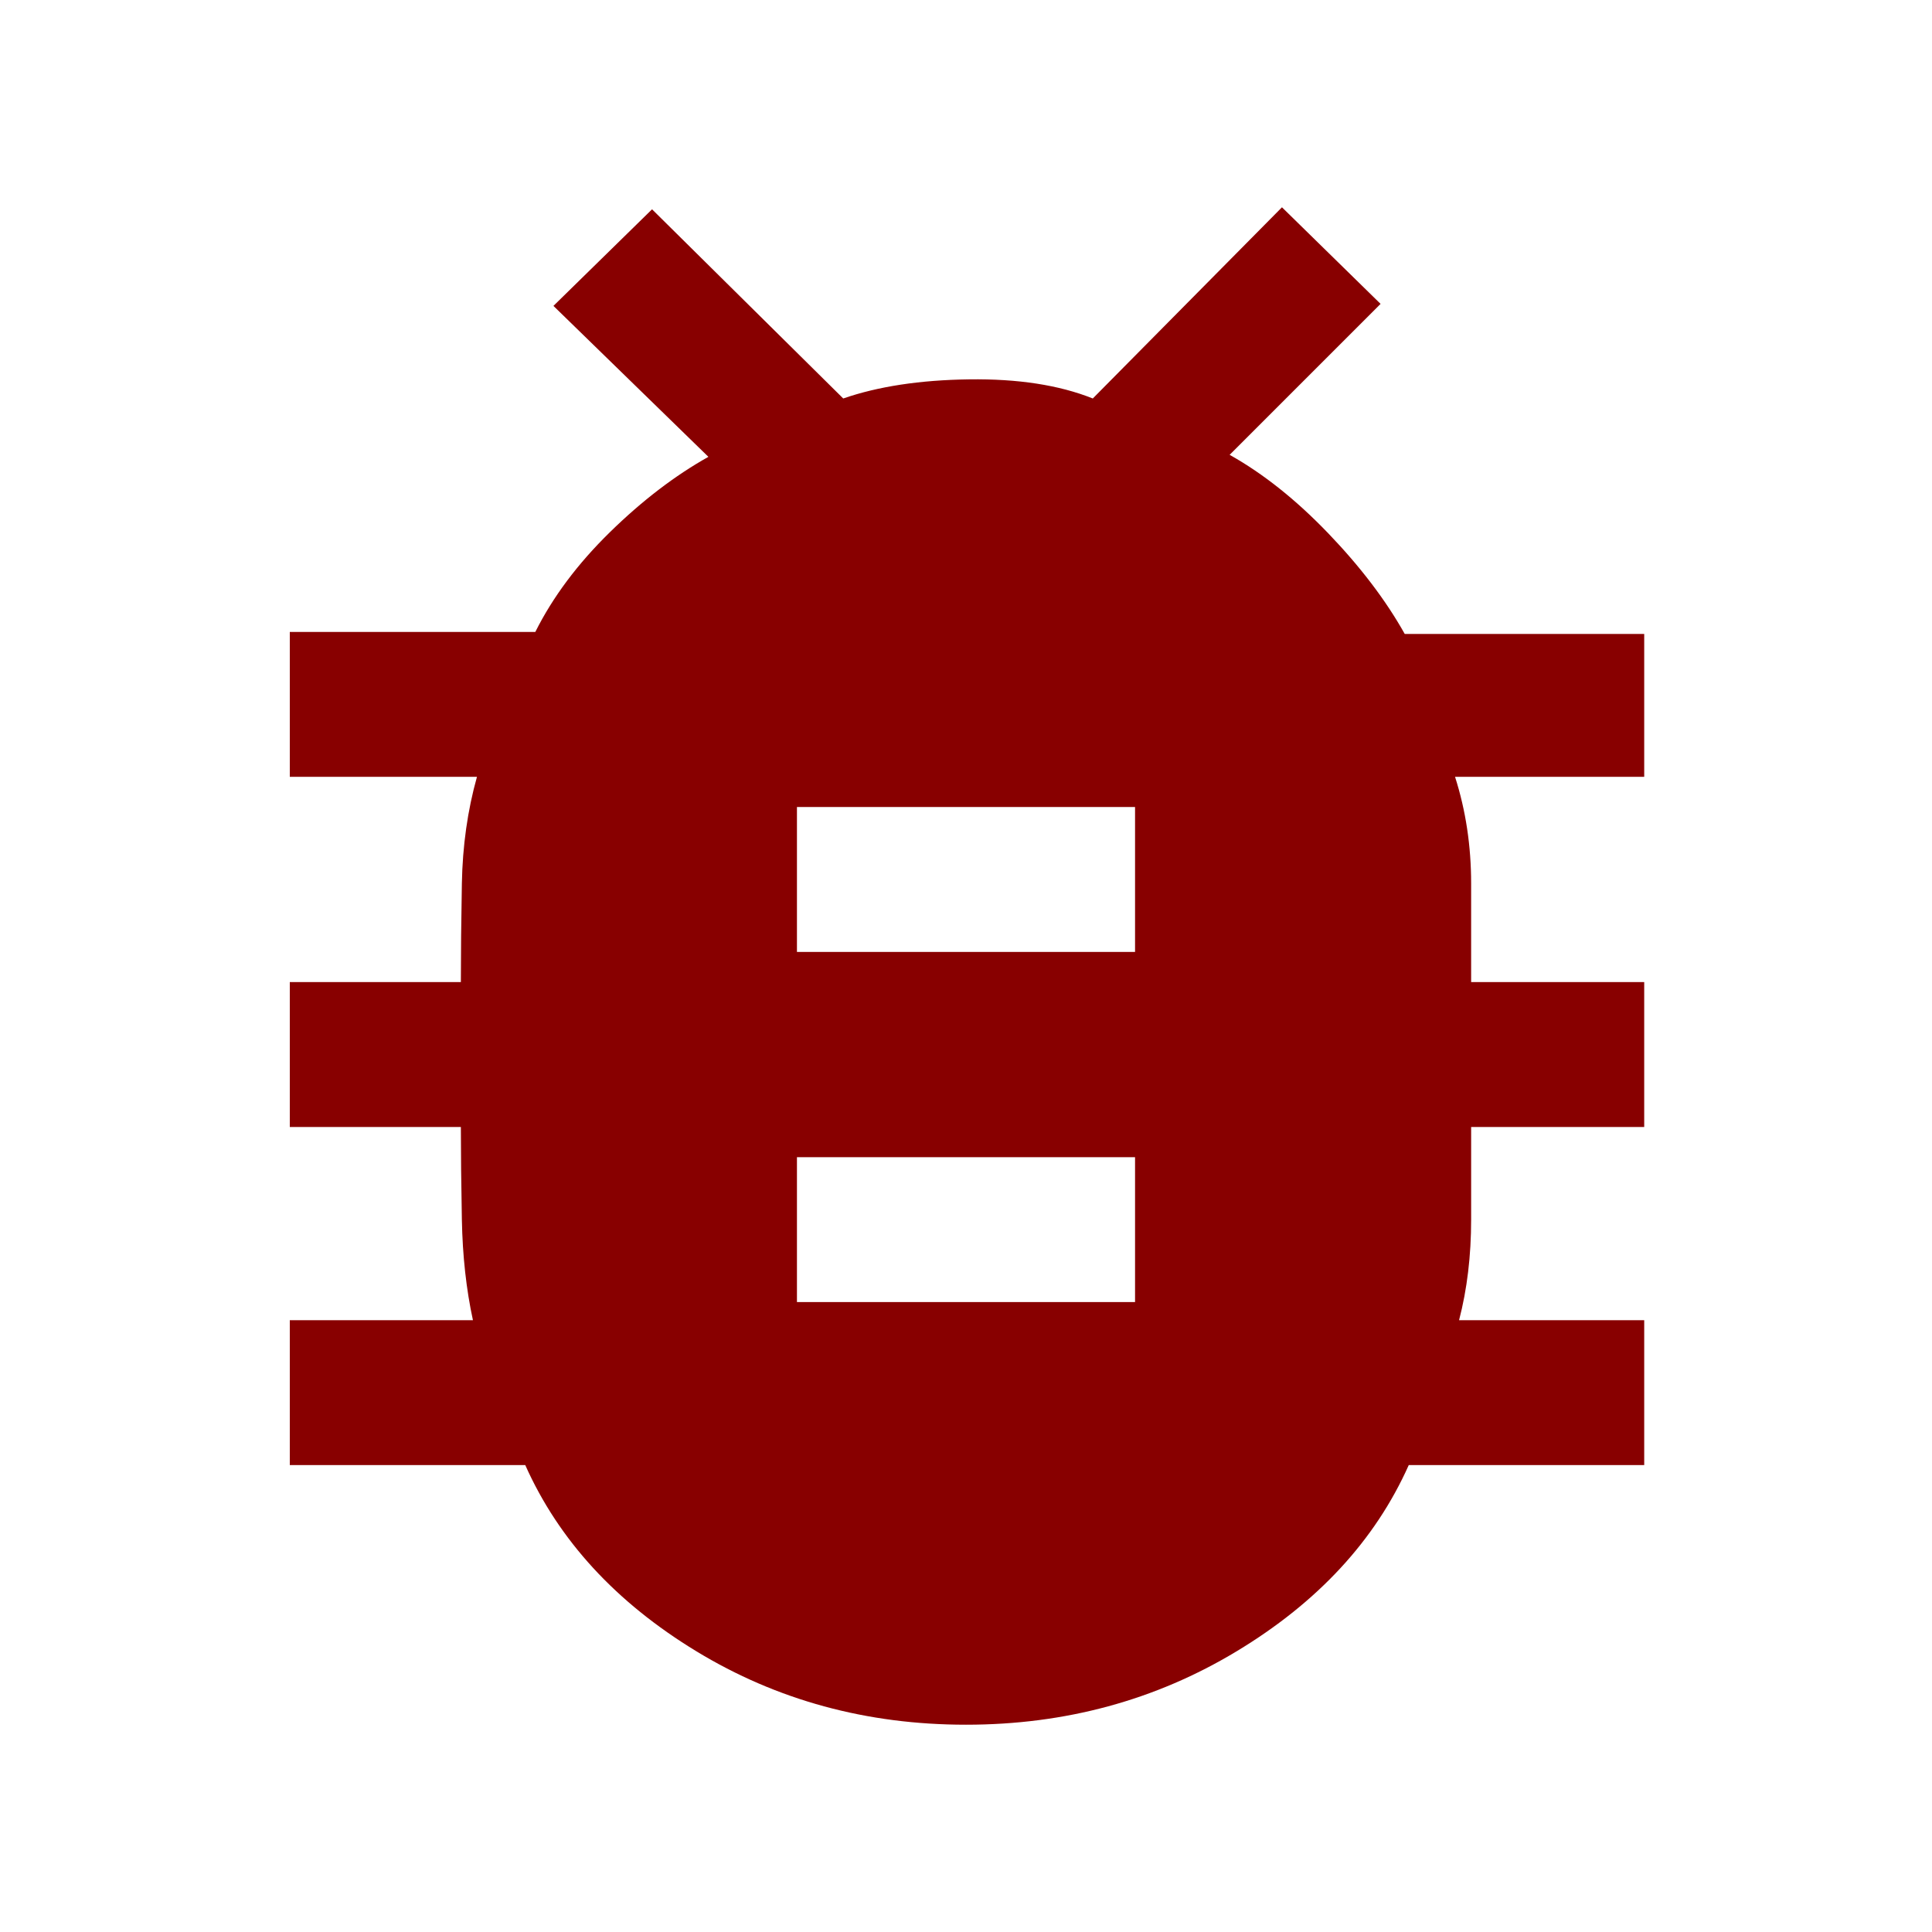 <svg xmlns="http://www.w3.org/2000/svg" xmlns:svgjs="http://svgjs.com/svgjs" xmlns:xlink="http://www.w3.org/1999/xlink" width="25" height="25"><svg xmlns="http://www.w3.org/2000/svg" width="25" height="25" viewBox="0 0 48 48"><path fill="#880000" d="M24 42.85q-3.7 0-6.7-1.825T13.05 36.4H7.2v-3.6h4.55q-.25-1.15-.275-2.5-.025-1.35-.025-2.3H7.2v-3.6h4.25q0-1.05.025-2.45.025-1.4.375-2.65H7.2v-3.6h6.1q.65-1.3 1.85-2.475 1.2-1.175 2.45-1.875L13.75 7.6l2.45-2.4 4.75 4.7q1.3-.45 3.125-.475Q25.9 9.4 27.15 9.9l4.7-4.75 2.45 2.4-3.75 3.75q1.25.7 2.45 1.95 1.2 1.25 1.9 2.5h5.95v3.55h-4.7q.4 1.25.4 2.65v2.45h4.3V28h-4.3v2.3q0 1.35-.3 2.5h4.6v3.6H35q-1.25 2.8-4.275 4.625Q27.7 42.85 24 42.85Zm-4.2-19.2h8.4v-3.6h-8.4Zm0 8.7h8.4v-3.6h-8.4Z" class="color000 svgShape"/></svg></svg>